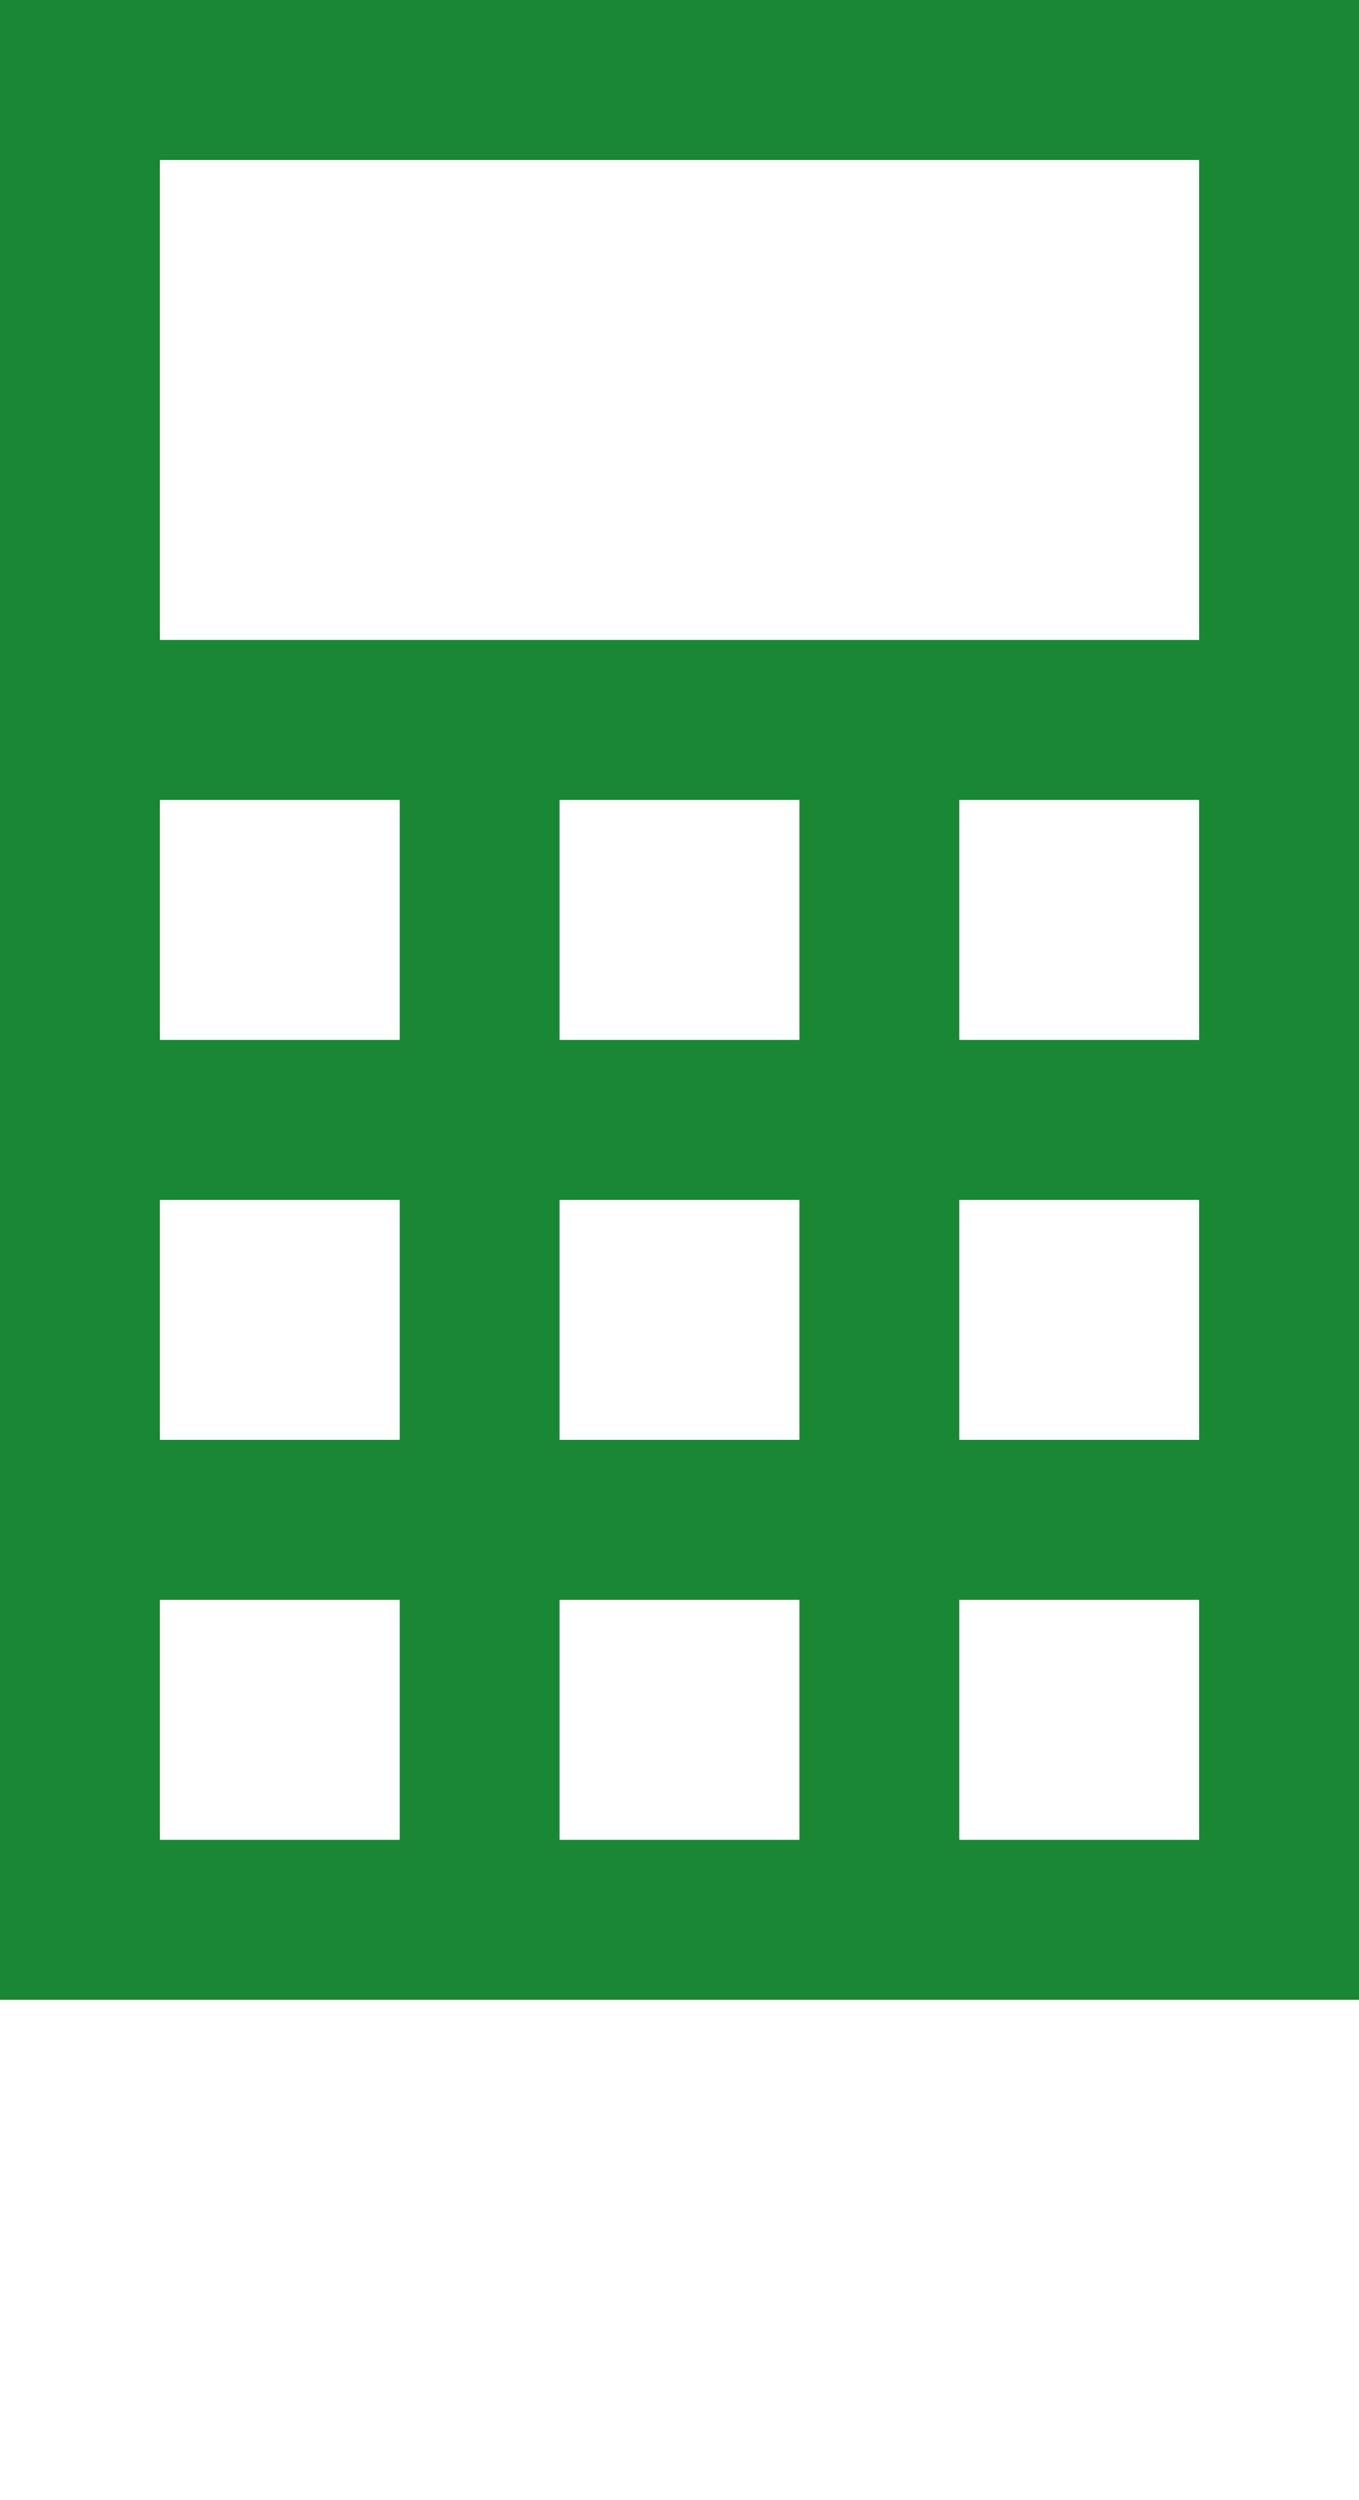 <?xml version="1.0" encoding="utf-8"?><!DOCTYPE svg PUBLIC "-//W3C//DTD SVG 1.1//EN" "http://www.w3.org/Graphics/SVG/1.1/DTD/svg11.dtd"><svg version="1.1" xmlns="http://www.w3.org/2000/svg" xmlns:xlink="http://www.w3.org/1999/xlink" x="0px" y="0px" viewBox="0 0 68 125" enable-background="new 0 0 68 100" xml:space="preserve"><path fill= "#1A8735" d="M0,0v100h68V0H0z M60,8v24H8V8H60z M28,72V60h12v12H28z M40,80v12H28V80H40z M40,40v12H28V40H40z M20,52H8V40h12V52z M20,60
	v12H8V60H20z M48,60h12v12H48V60z M48,52V40h12v12H48z M8,80h12v12H8V80z M48,92V80h12v12H48z"/>
</svg>